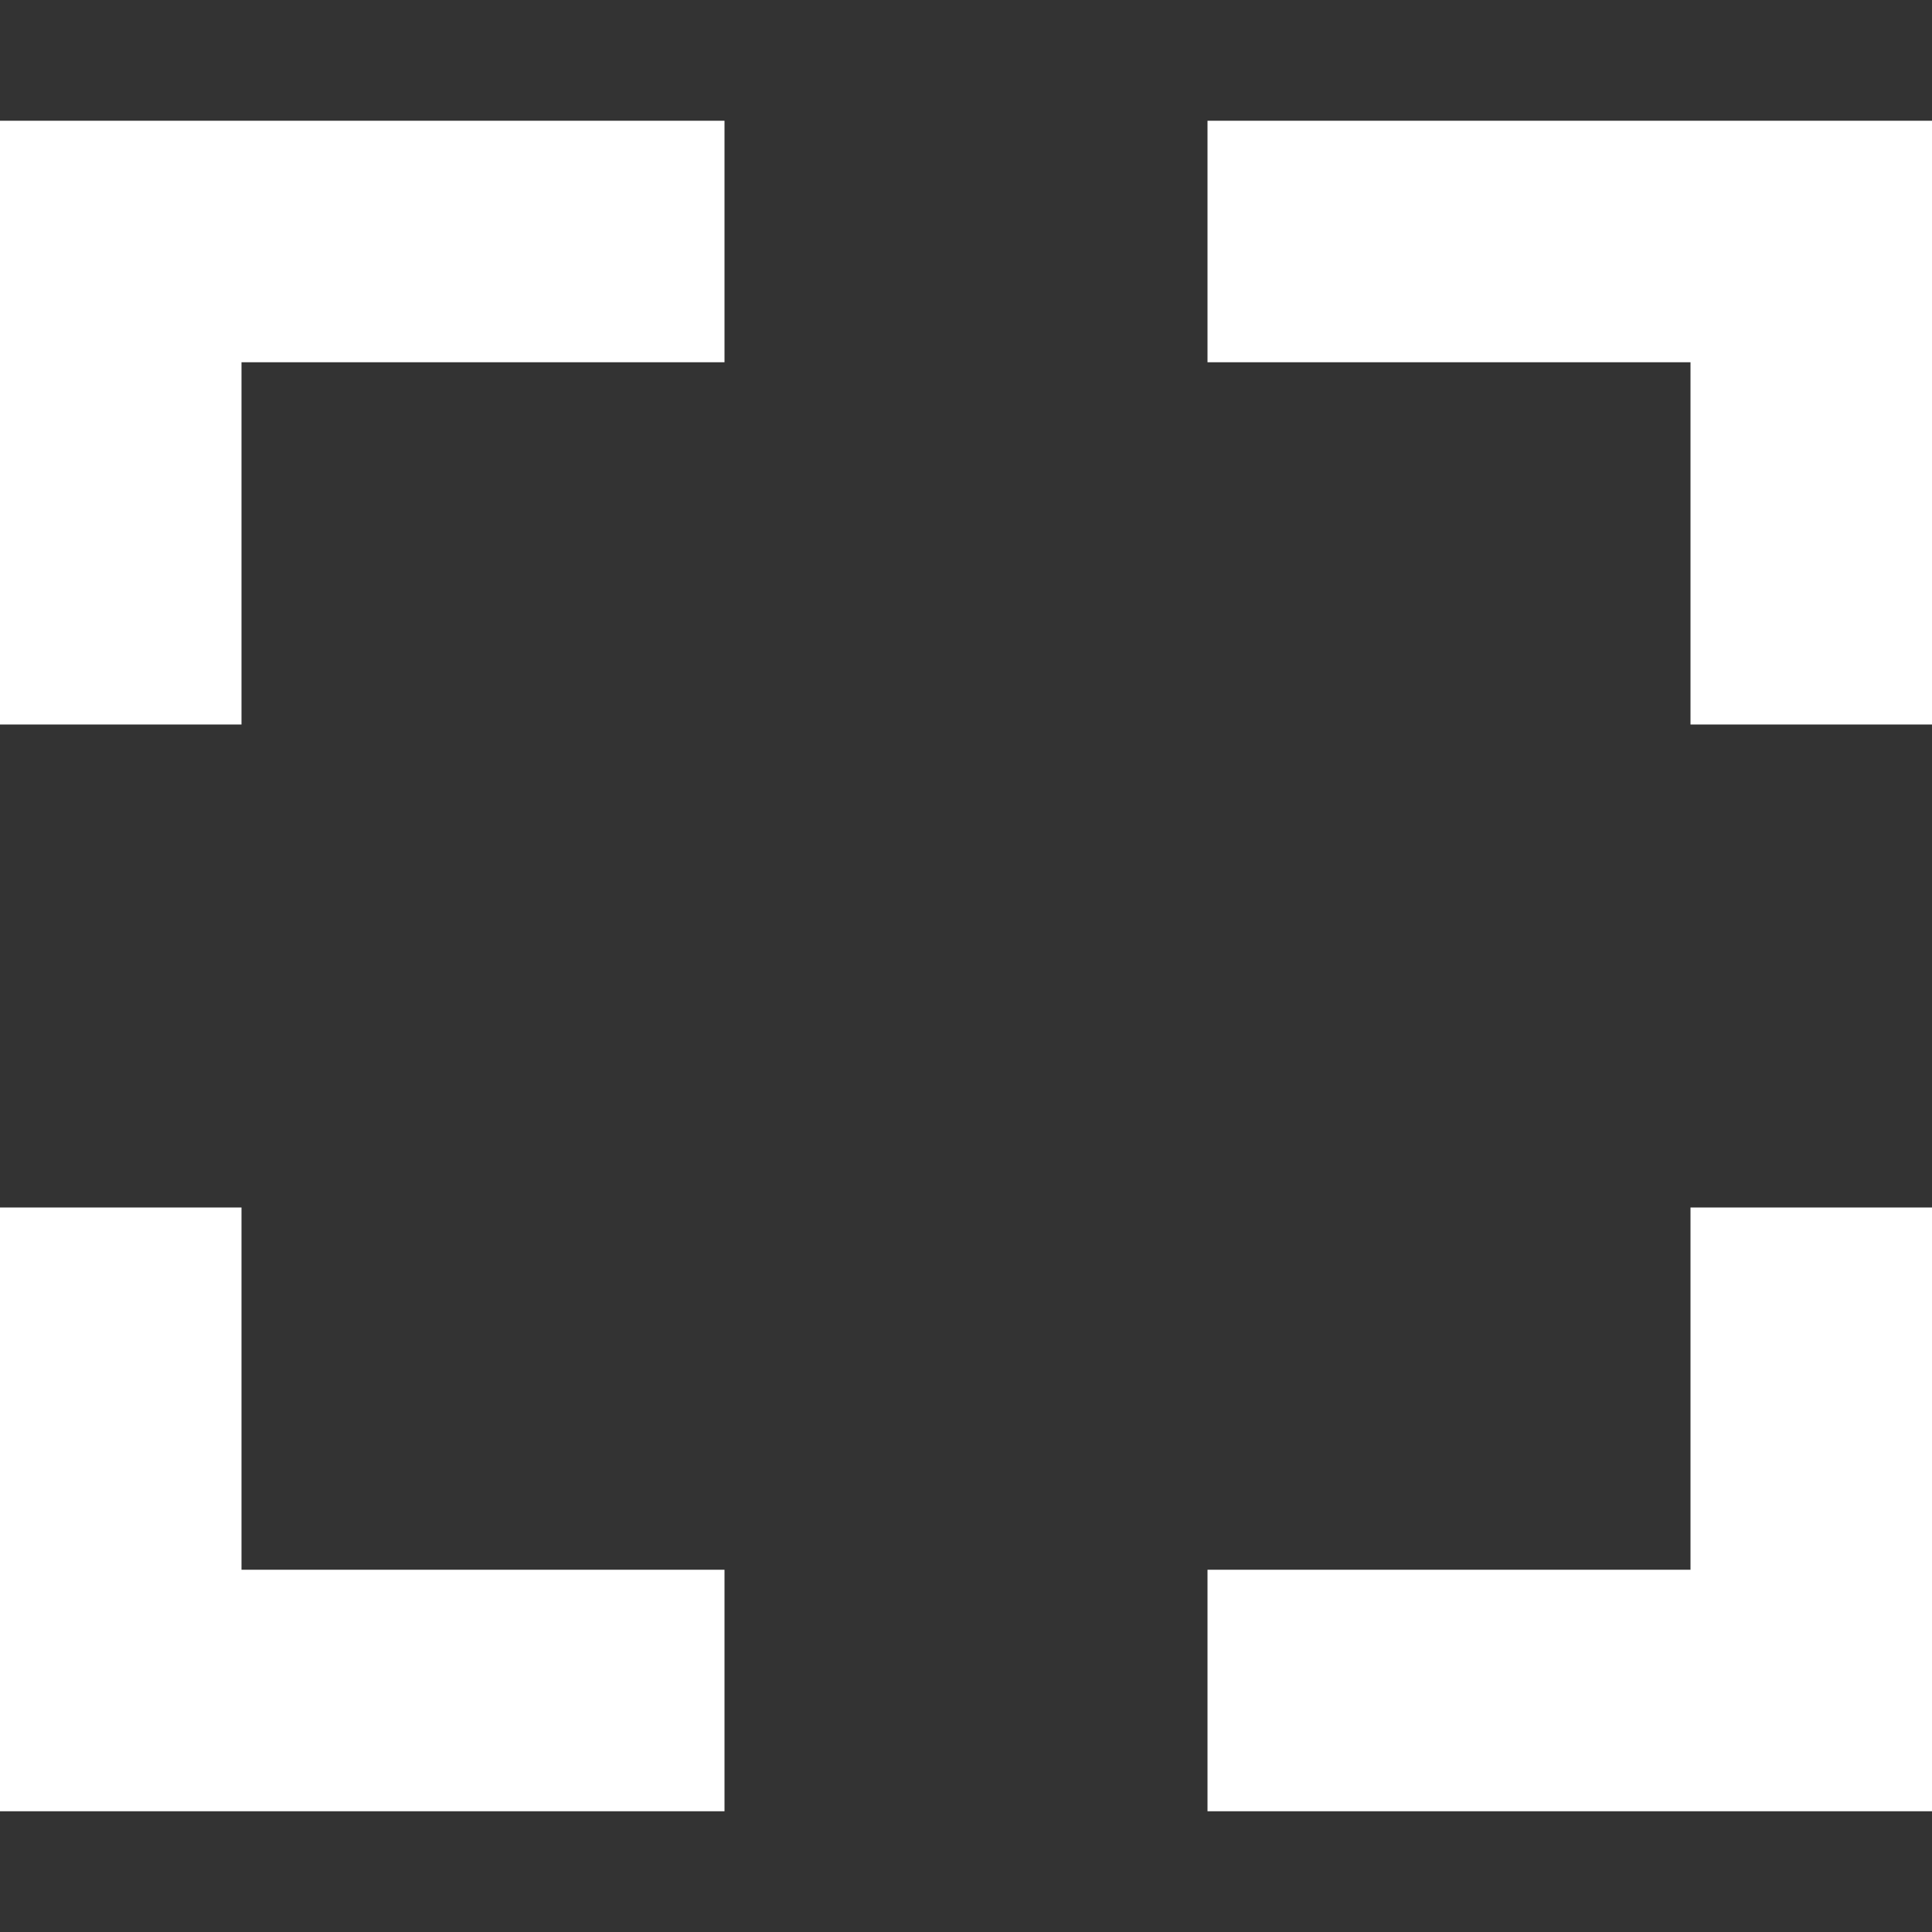 <svg width="16" height="16" viewBox="0 0 16 16" fill="none" xmlns="http://www.w3.org/2000/svg">
<rect x="0" y="0" width="16" height="16" fill="#333333" stroke="none"/>
<path d="M2 3H6V1H0V6H2V3Z" fill="white"/>
<path d="M6 13H2V10H0V15H6V13Z" fill="white"/>
<path d="M10 3H14V6H16V1H10V3Z" fill="white"/>
<path d="M14 13H10V15H16V10H14V13Z" fill="white"/>
</svg>
